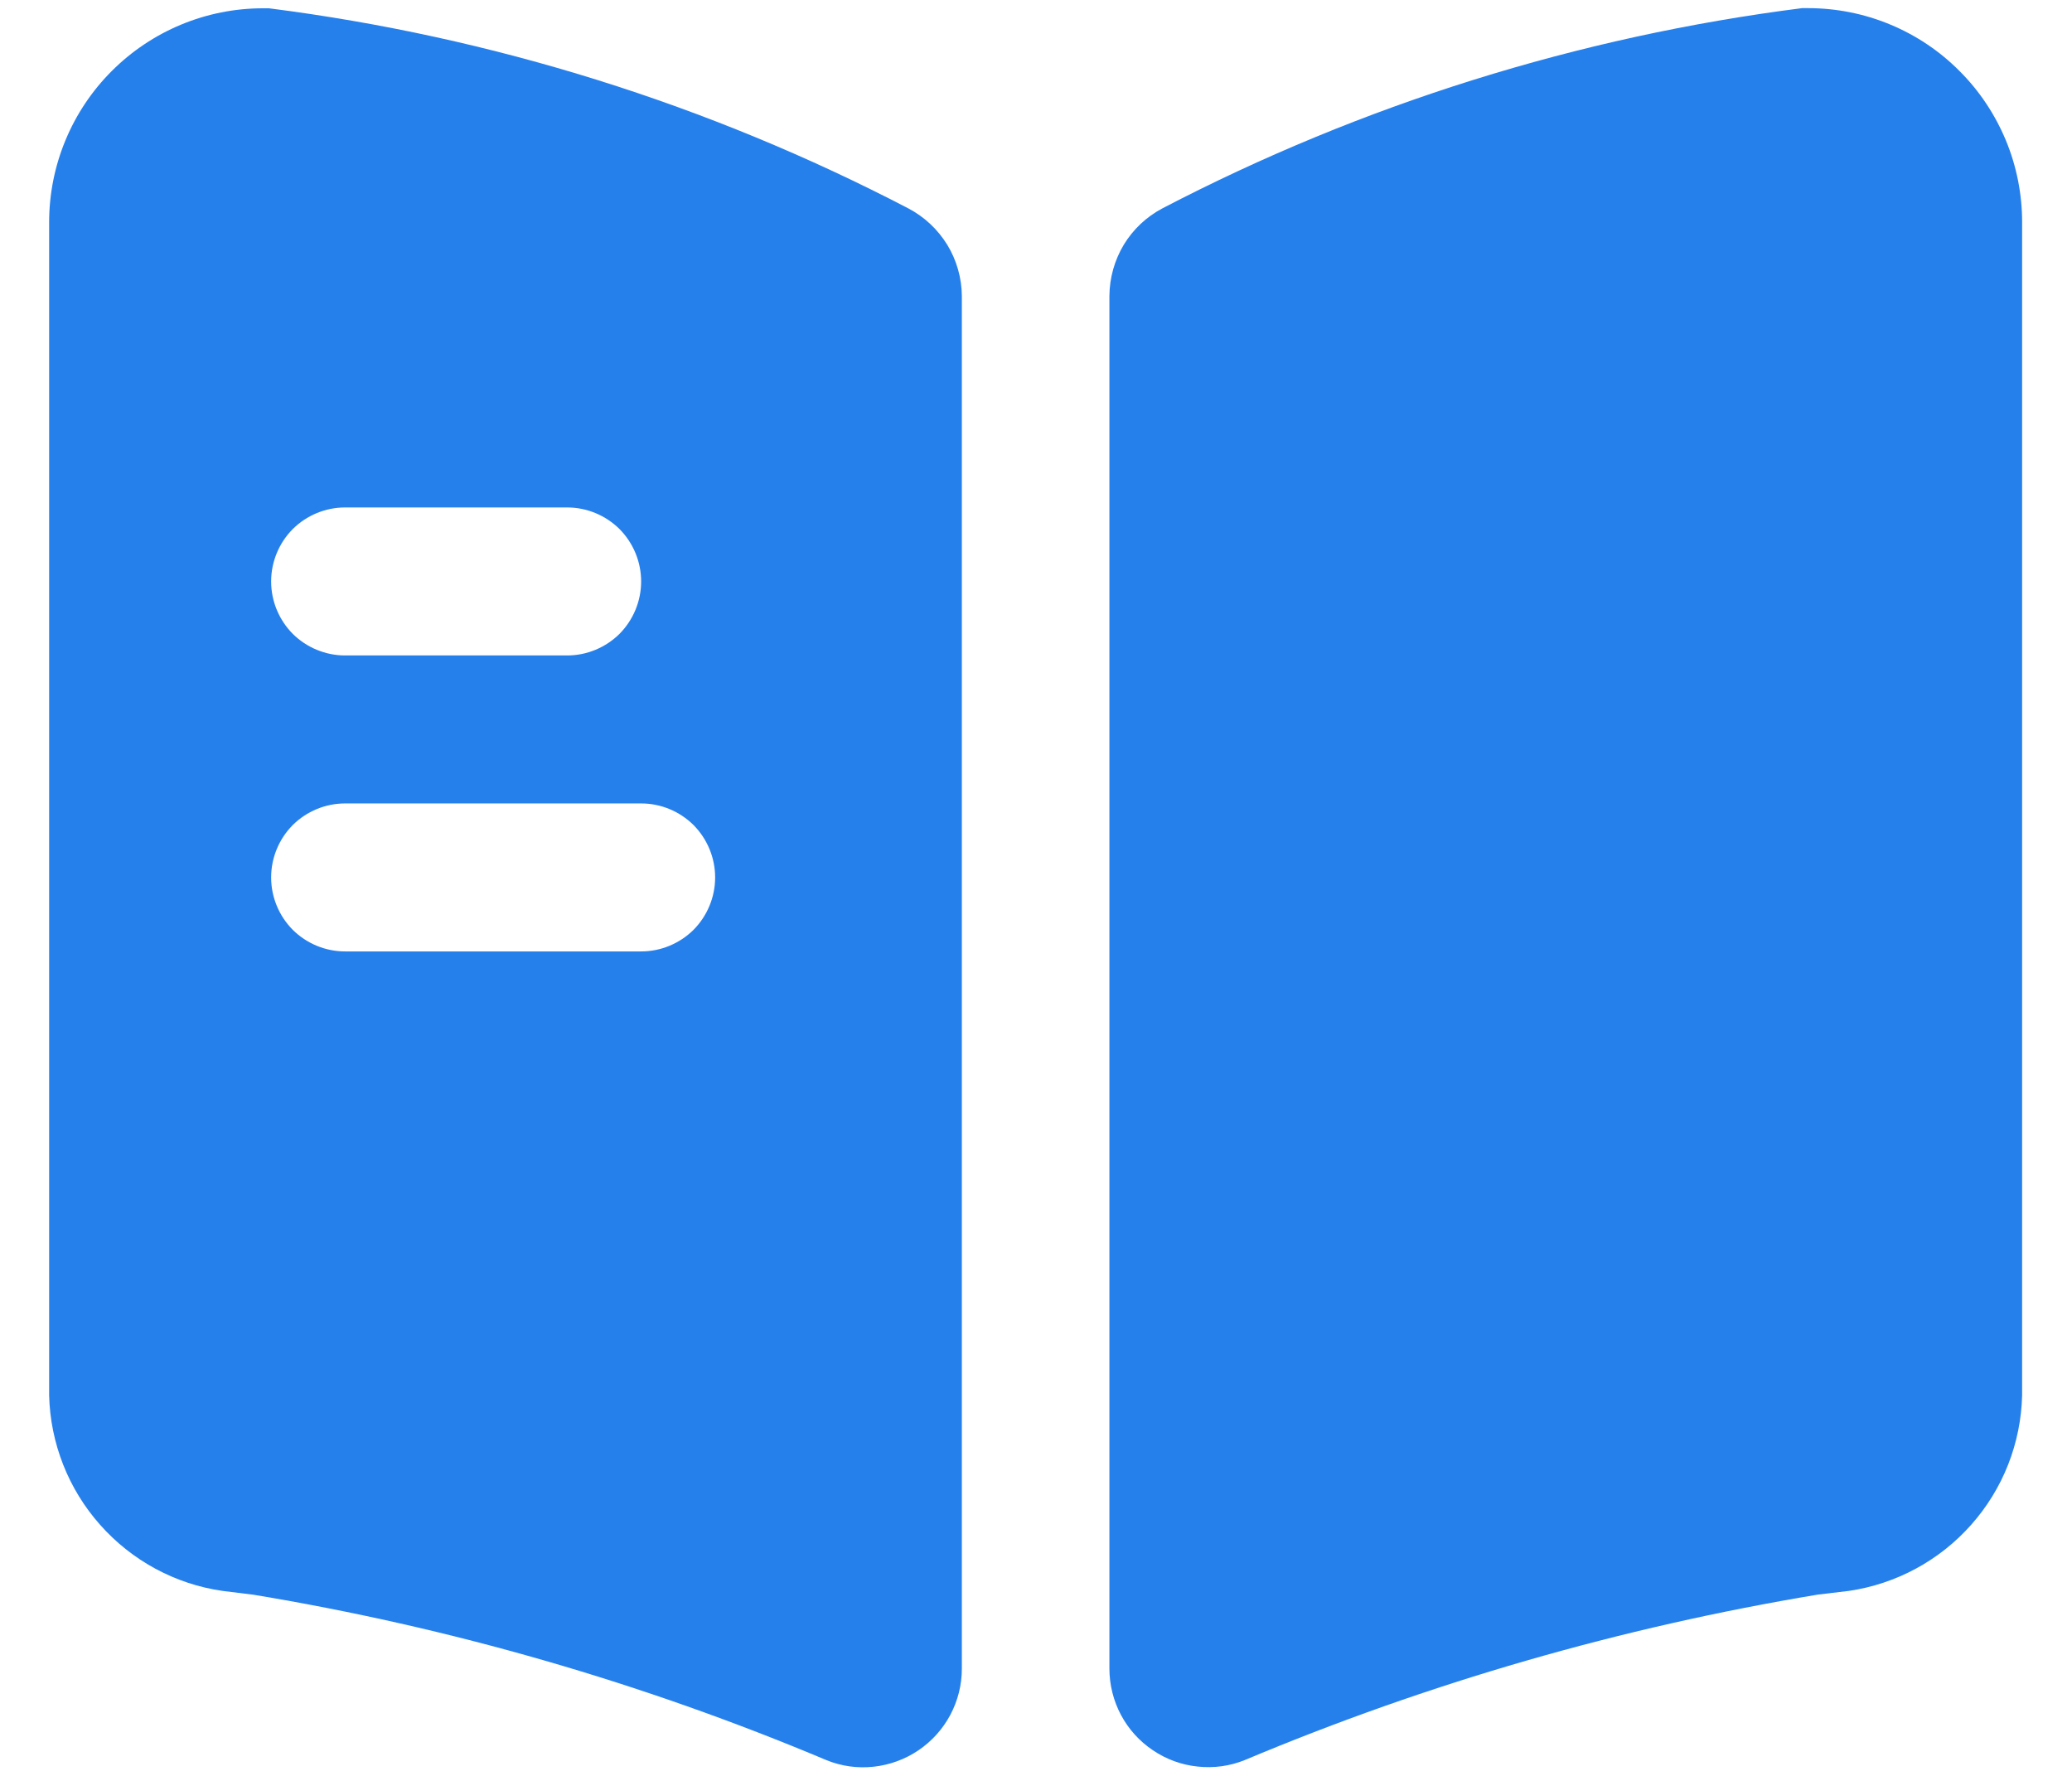 <svg width="14" height="12" viewBox="0 0 14 12" fill="none" xmlns="http://www.w3.org/2000/svg">
<path d="M13.663 1.502V9.429C13.655 9.752 13.534 10.061 13.319 10.303C13.105 10.545 12.812 10.703 12.493 10.75L12.283 10.775C10.953 10.996 9.653 11.371 8.411 11.893C8.31 11.934 8.2 11.949 8.092 11.937C7.984 11.926 7.88 11.888 7.79 11.827C7.699 11.766 7.625 11.684 7.574 11.588C7.523 11.492 7.496 11.384 7.496 11.275V2C7.497 1.878 7.53 1.759 7.593 1.654C7.656 1.55 7.746 1.465 7.854 1.408C9.203 0.705 10.667 0.247 12.176 0.055H12.216C12.406 0.055 12.594 0.092 12.77 0.165C12.946 0.238 13.105 0.344 13.239 0.479C13.374 0.613 13.48 0.773 13.553 0.948C13.626 1.124 13.663 1.312 13.663 1.502Z" fill="#2680EB"/>
<path d="M6.139 1.409C4.789 0.706 3.326 0.248 1.817 0.056H1.777C1.393 0.056 1.026 0.209 0.755 0.48C0.484 0.751 0.332 1.119 0.332 1.502V9.429C0.34 9.752 0.462 10.062 0.676 10.303C0.89 10.545 1.183 10.704 1.503 10.75L1.713 10.776C3.043 10.996 4.342 11.371 5.585 11.894C5.686 11.935 5.795 11.95 5.904 11.938C6.012 11.926 6.116 11.888 6.206 11.827C6.296 11.766 6.37 11.684 6.421 11.588C6.472 11.492 6.499 11.385 6.499 11.276V2C6.498 1.878 6.464 1.759 6.401 1.655C6.337 1.551 6.247 1.466 6.139 1.409ZM2.332 3.429H3.832C3.965 3.429 4.092 3.482 4.186 3.575C4.279 3.669 4.332 3.796 4.332 3.929C4.332 4.062 4.279 4.189 4.186 4.283C4.092 4.376 3.965 4.429 3.832 4.429H2.332C2.199 4.429 2.072 4.376 1.978 4.283C1.885 4.189 1.832 4.062 1.832 3.929C1.832 3.796 1.885 3.669 1.978 3.575C2.072 3.482 2.199 3.429 2.332 3.429ZM4.332 6.429H2.332C2.199 6.429 2.072 6.376 1.978 6.283C1.885 6.189 1.832 6.062 1.832 5.929C1.832 5.796 1.885 5.669 1.978 5.575C2.072 5.482 2.199 5.429 2.332 5.429H4.332C4.465 5.429 4.592 5.482 4.686 5.575C4.779 5.669 4.832 5.796 4.832 5.929C4.832 6.062 4.779 6.189 4.686 6.283C4.592 6.376 4.465 6.429 4.332 6.429Z" fill="#2680EB"/>
</svg>
